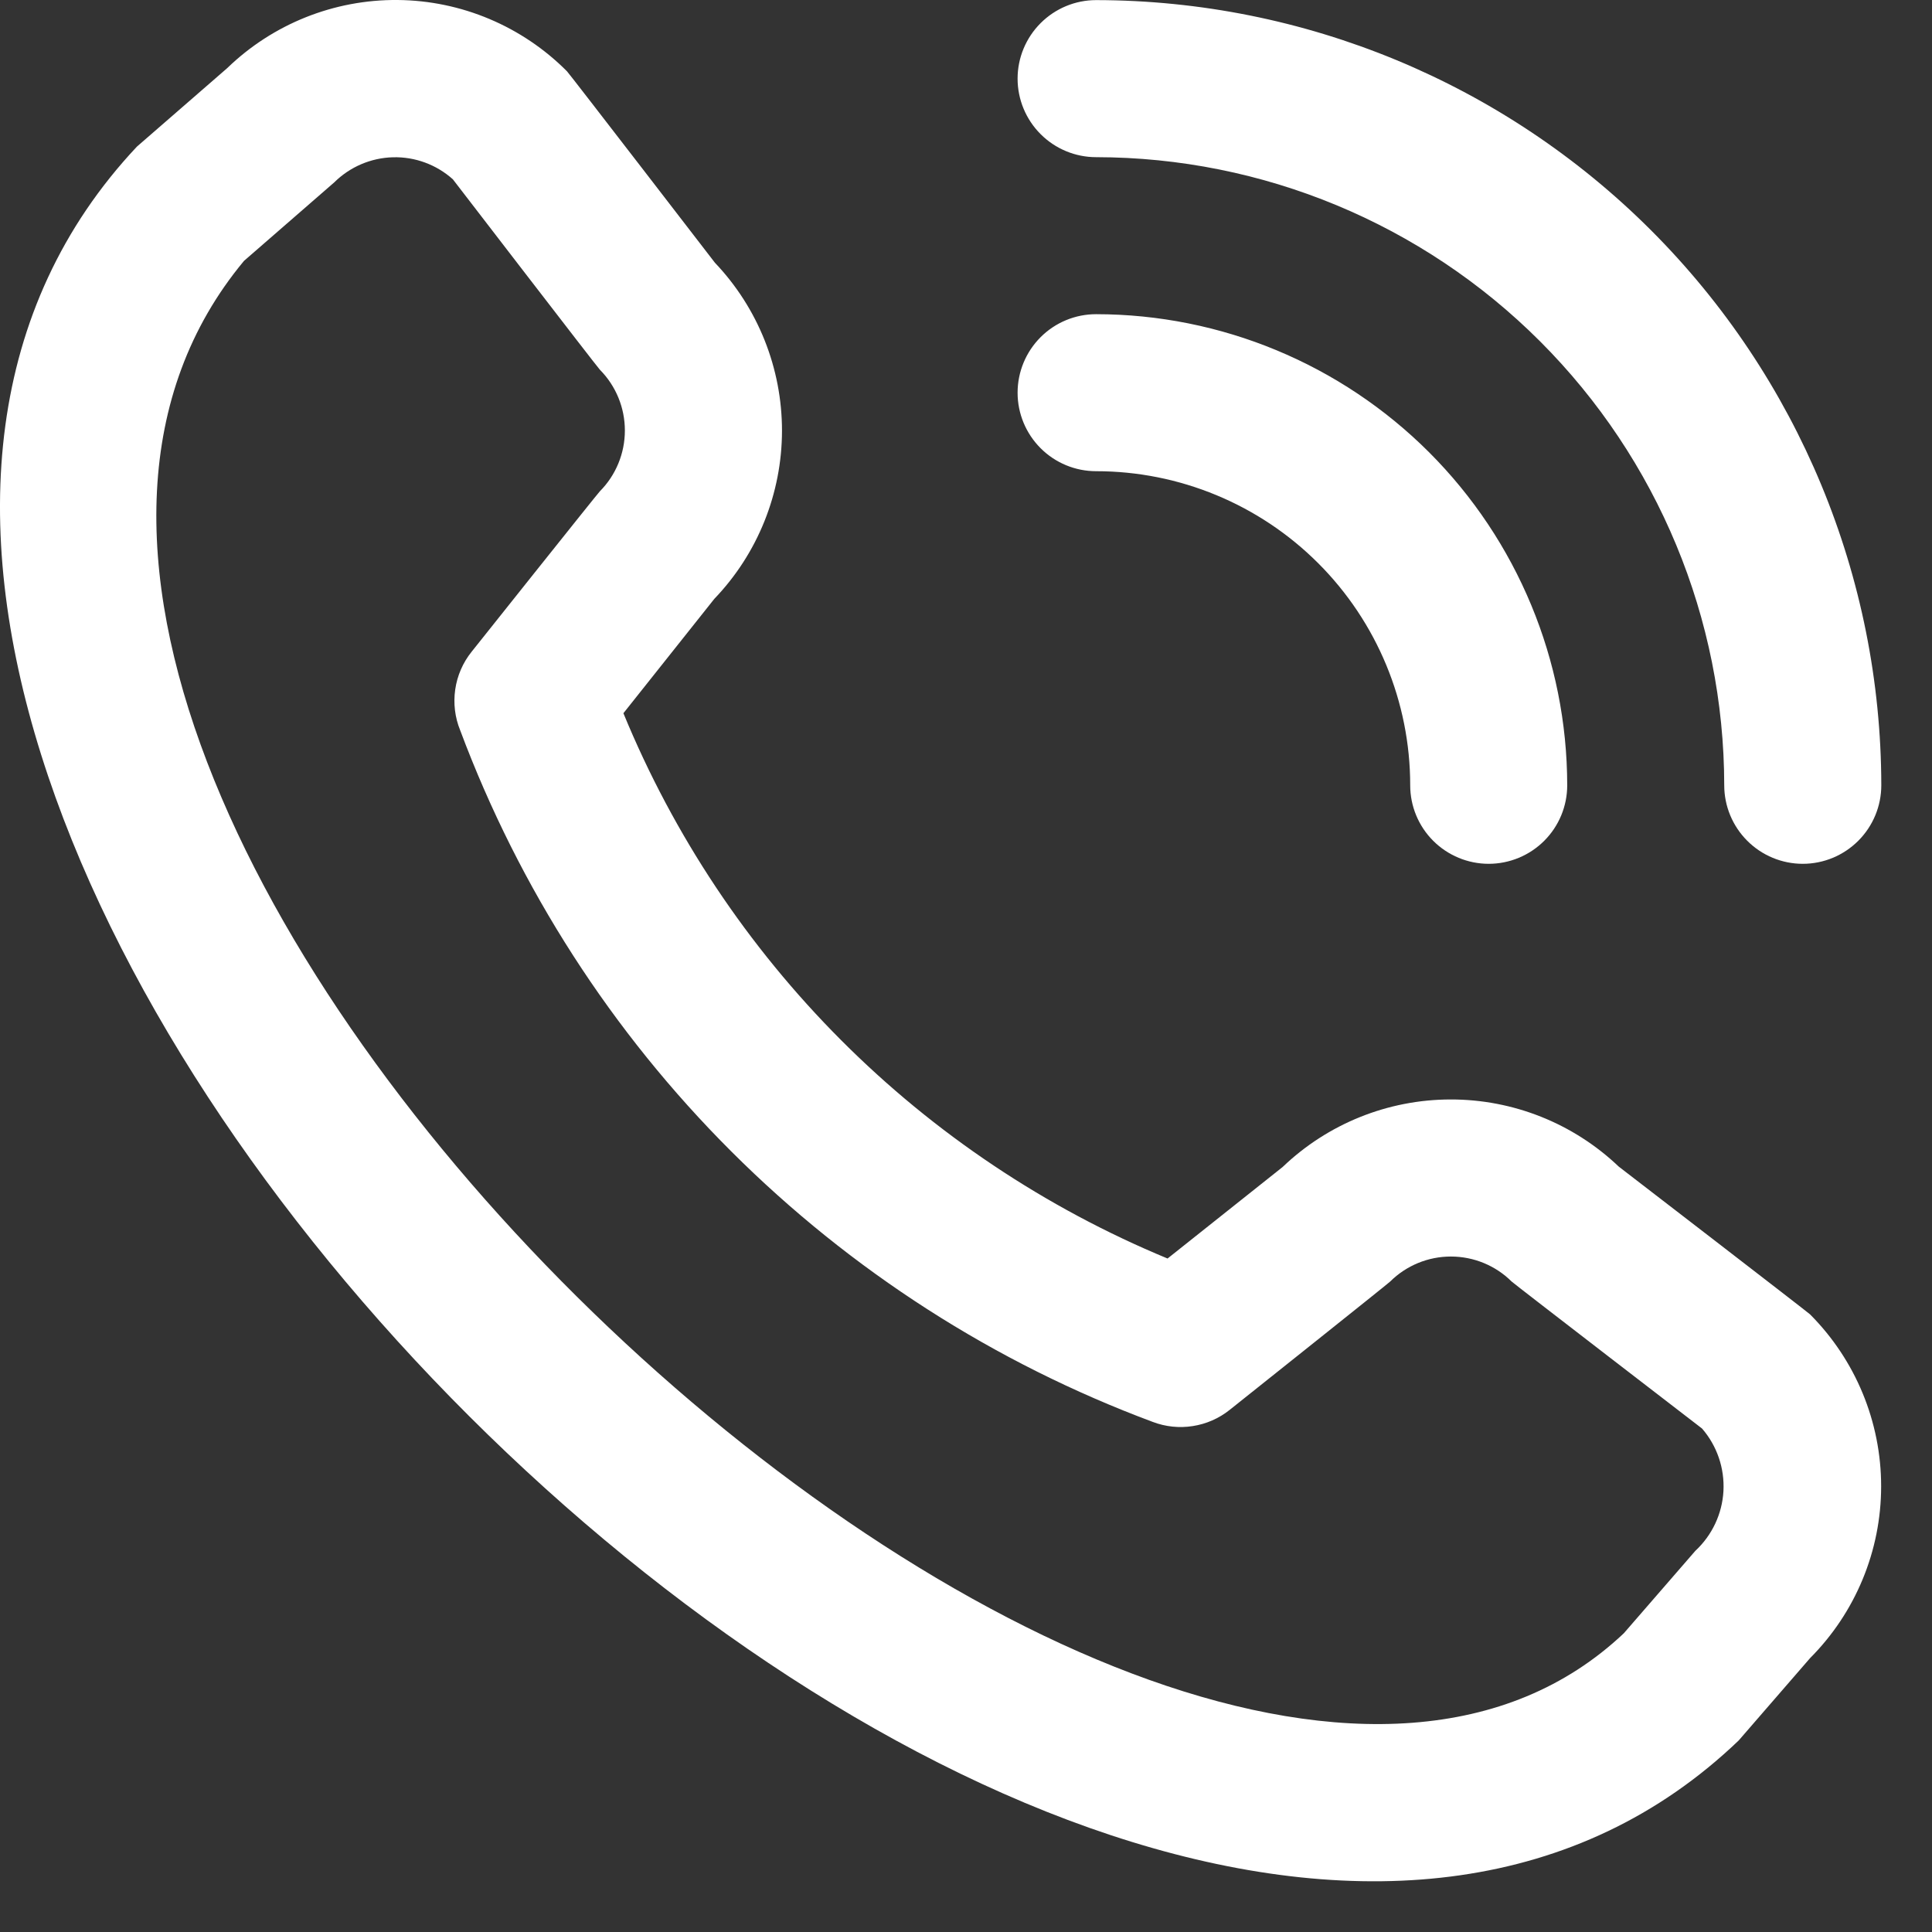 <svg width="37" height="37" viewBox="0 0 37 37" fill="none" xmlns="http://www.w3.org/2000/svg">
<rect x="0" y="0" width="37" height="37" fill="#333333" stroke="none"/>
<path d="M19.488 1.506C19.488 1.107 19.647 0.725 19.929 0.443C20.211 0.161 20.593 0.002 20.992 0.002C24.979 0.007 28.801 1.592 31.62 4.411C34.439 7.23 36.024 11.052 36.029 15.039C36.029 15.438 35.87 15.82 35.588 16.102C35.306 16.384 34.924 16.543 34.525 16.543C34.126 16.543 33.744 16.384 33.462 16.102C33.18 15.82 33.021 15.438 33.021 15.039C33.018 11.85 31.749 8.792 29.494 6.537C27.239 4.282 24.181 3.013 20.992 3.01C20.593 3.01 20.211 2.851 19.929 2.569C19.647 2.287 19.488 1.905 19.488 1.506ZM20.992 9.024C22.587 9.024 24.117 9.658 25.245 10.786C26.373 11.914 27.007 13.444 27.007 15.039C27.007 15.438 27.165 15.82 27.447 16.102C27.729 16.384 28.112 16.543 28.51 16.543C28.909 16.543 29.292 16.384 29.574 16.102C29.856 15.82 30.014 15.438 30.014 15.039C30.012 12.647 29.06 10.354 27.369 8.662C25.677 6.971 23.384 6.019 20.992 6.017C20.593 6.017 20.211 6.175 19.929 6.457C19.647 6.739 19.488 7.122 19.488 7.521C19.488 7.92 19.647 8.302 19.929 8.584C20.211 8.866 20.593 9.024 20.992 9.024ZM34.665 25.172C35.536 26.046 36.026 27.23 36.026 28.464C36.026 29.698 35.536 30.881 34.665 31.755L33.297 33.333C20.982 45.123 -8.986 15.162 2.622 2.808L4.351 1.305C5.226 0.458 6.399 -0.011 7.617 0C8.834 0.011 9.999 0.502 10.858 1.365C10.904 1.411 13.691 5.031 13.691 5.031C14.517 5.899 14.977 7.053 14.976 8.252C14.974 9.451 14.51 10.604 13.68 11.469L11.939 13.659C12.902 16 14.319 18.128 16.108 19.92C17.896 21.712 20.021 23.133 22.36 24.102L24.563 22.35C25.429 21.521 26.581 21.057 27.78 21.056C28.979 21.054 30.132 21.514 31 22.341C31 22.341 34.618 25.126 34.665 25.172ZM32.596 27.358C32.596 27.358 28.998 24.59 28.951 24.544C28.641 24.236 28.223 24.064 27.786 24.064C27.35 24.064 26.932 24.236 26.622 24.544C26.581 24.586 23.548 27.002 23.548 27.002C23.344 27.165 23.101 27.271 22.843 27.311C22.584 27.352 22.32 27.324 22.076 27.231C19.046 26.102 16.293 24.336 14.005 22.051C11.716 19.766 9.946 17.015 8.813 13.986C8.712 13.739 8.68 13.469 8.718 13.205C8.756 12.941 8.864 12.691 9.031 12.483C9.031 12.483 11.447 9.448 11.488 9.409C11.795 9.1 11.967 8.681 11.967 8.245C11.967 7.808 11.795 7.39 11.488 7.08C11.441 7.035 8.673 3.434 8.673 3.434C8.358 3.152 7.948 3.001 7.526 3.012C7.104 3.023 6.702 3.195 6.402 3.492L4.673 4.996C-3.81 15.197 22.159 39.726 31.098 31.279L32.468 29.7C32.789 29.402 32.982 28.992 33.006 28.555C33.029 28.118 32.883 27.689 32.596 27.358Z" fill="white"/>
</svg>
